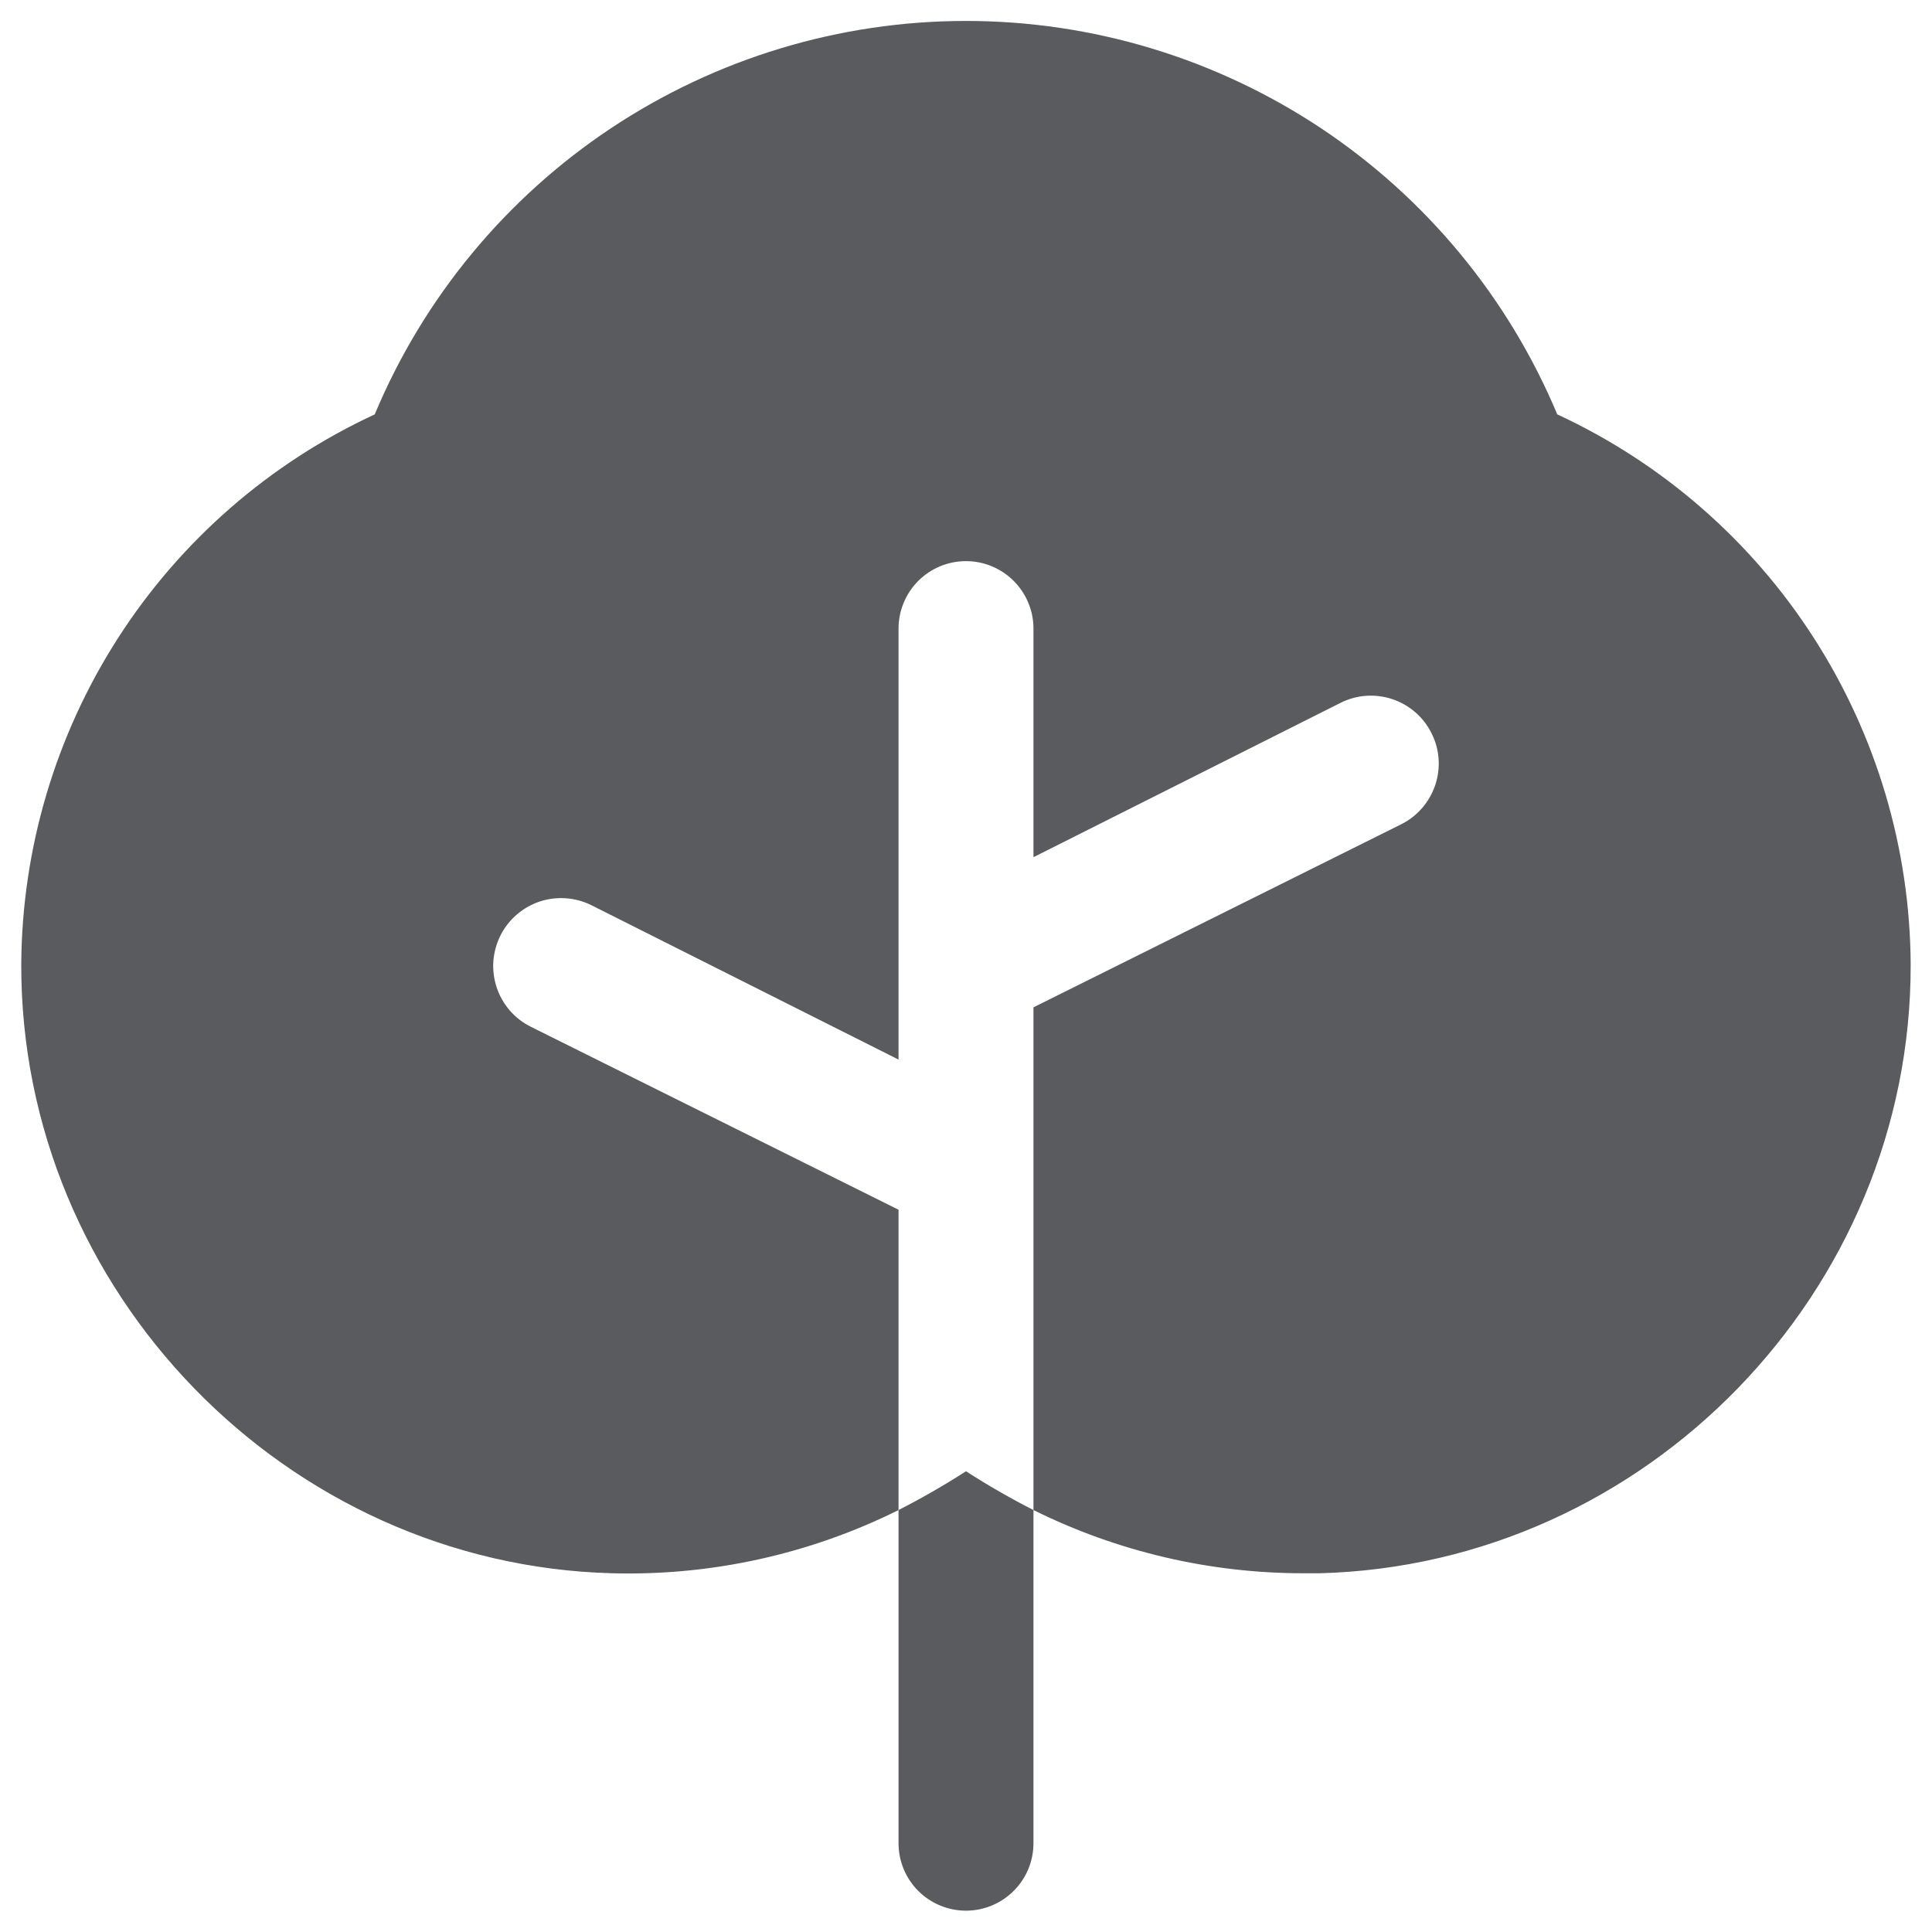 <svg width="25" height="25" viewBox="0 0 25 25" fill="none" xmlns="http://www.w3.org/2000/svg">
<g clip-path="url(#clip0_277_786)">
<path d="M12.5 19.038C12.782 19.22 13.073 19.387 13.373 19.54V23.851C13.373 24.083 13.281 24.305 13.117 24.468C12.953 24.632 12.731 24.724 12.5 24.724C12.268 24.724 12.046 24.632 11.882 24.468C11.719 24.305 11.627 24.083 11.627 23.851V19.54C11.926 19.387 12.217 19.22 12.5 19.038ZM20.151 5.362C19.519 3.854 18.456 2.566 17.095 1.66C15.733 0.755 14.135 0.271 12.5 0.271C10.865 0.271 9.266 0.755 7.905 1.66C6.543 2.566 5.48 3.854 4.849 5.362C3.49 5.992 2.338 6.995 1.528 8.255C0.718 9.516 0.284 10.98 0.275 12.478C0.265 16.713 3.703 20.249 7.926 20.358C9.208 20.392 10.479 20.111 11.627 19.54V15.654L6.868 13.286C6.659 13.182 6.501 12.999 6.427 12.778C6.391 12.668 6.376 12.553 6.384 12.438C6.393 12.323 6.423 12.21 6.475 12.107C6.526 12.004 6.598 11.912 6.685 11.836C6.772 11.761 6.873 11.703 6.983 11.666C7.204 11.593 7.445 11.61 7.654 11.714L11.627 13.711V8.134C11.627 7.903 11.719 7.681 11.882 7.517C12.046 7.353 12.268 7.261 12.5 7.261C12.731 7.261 12.953 7.353 13.117 7.517C13.281 7.681 13.373 7.903 13.373 8.134V11.092L17.346 9.095C17.554 8.99 17.795 8.973 18.017 9.047C18.238 9.121 18.42 9.279 18.524 9.488C18.629 9.696 18.646 9.937 18.572 10.158C18.498 10.379 18.34 10.562 18.132 10.666L13.373 13.035V19.54C14.458 20.078 15.654 20.358 16.866 20.358H17.073C21.297 20.249 24.735 16.713 24.724 12.478C24.716 10.98 24.281 9.516 23.471 8.255C22.662 6.995 21.51 5.992 20.151 5.362Z" fill="#595B5E"/>
</g>
<defs>
<clipPath id="clip0_277_786">
<rect width="25" height="25" fill="white"/>
</clipPath>
</defs>
</svg>
